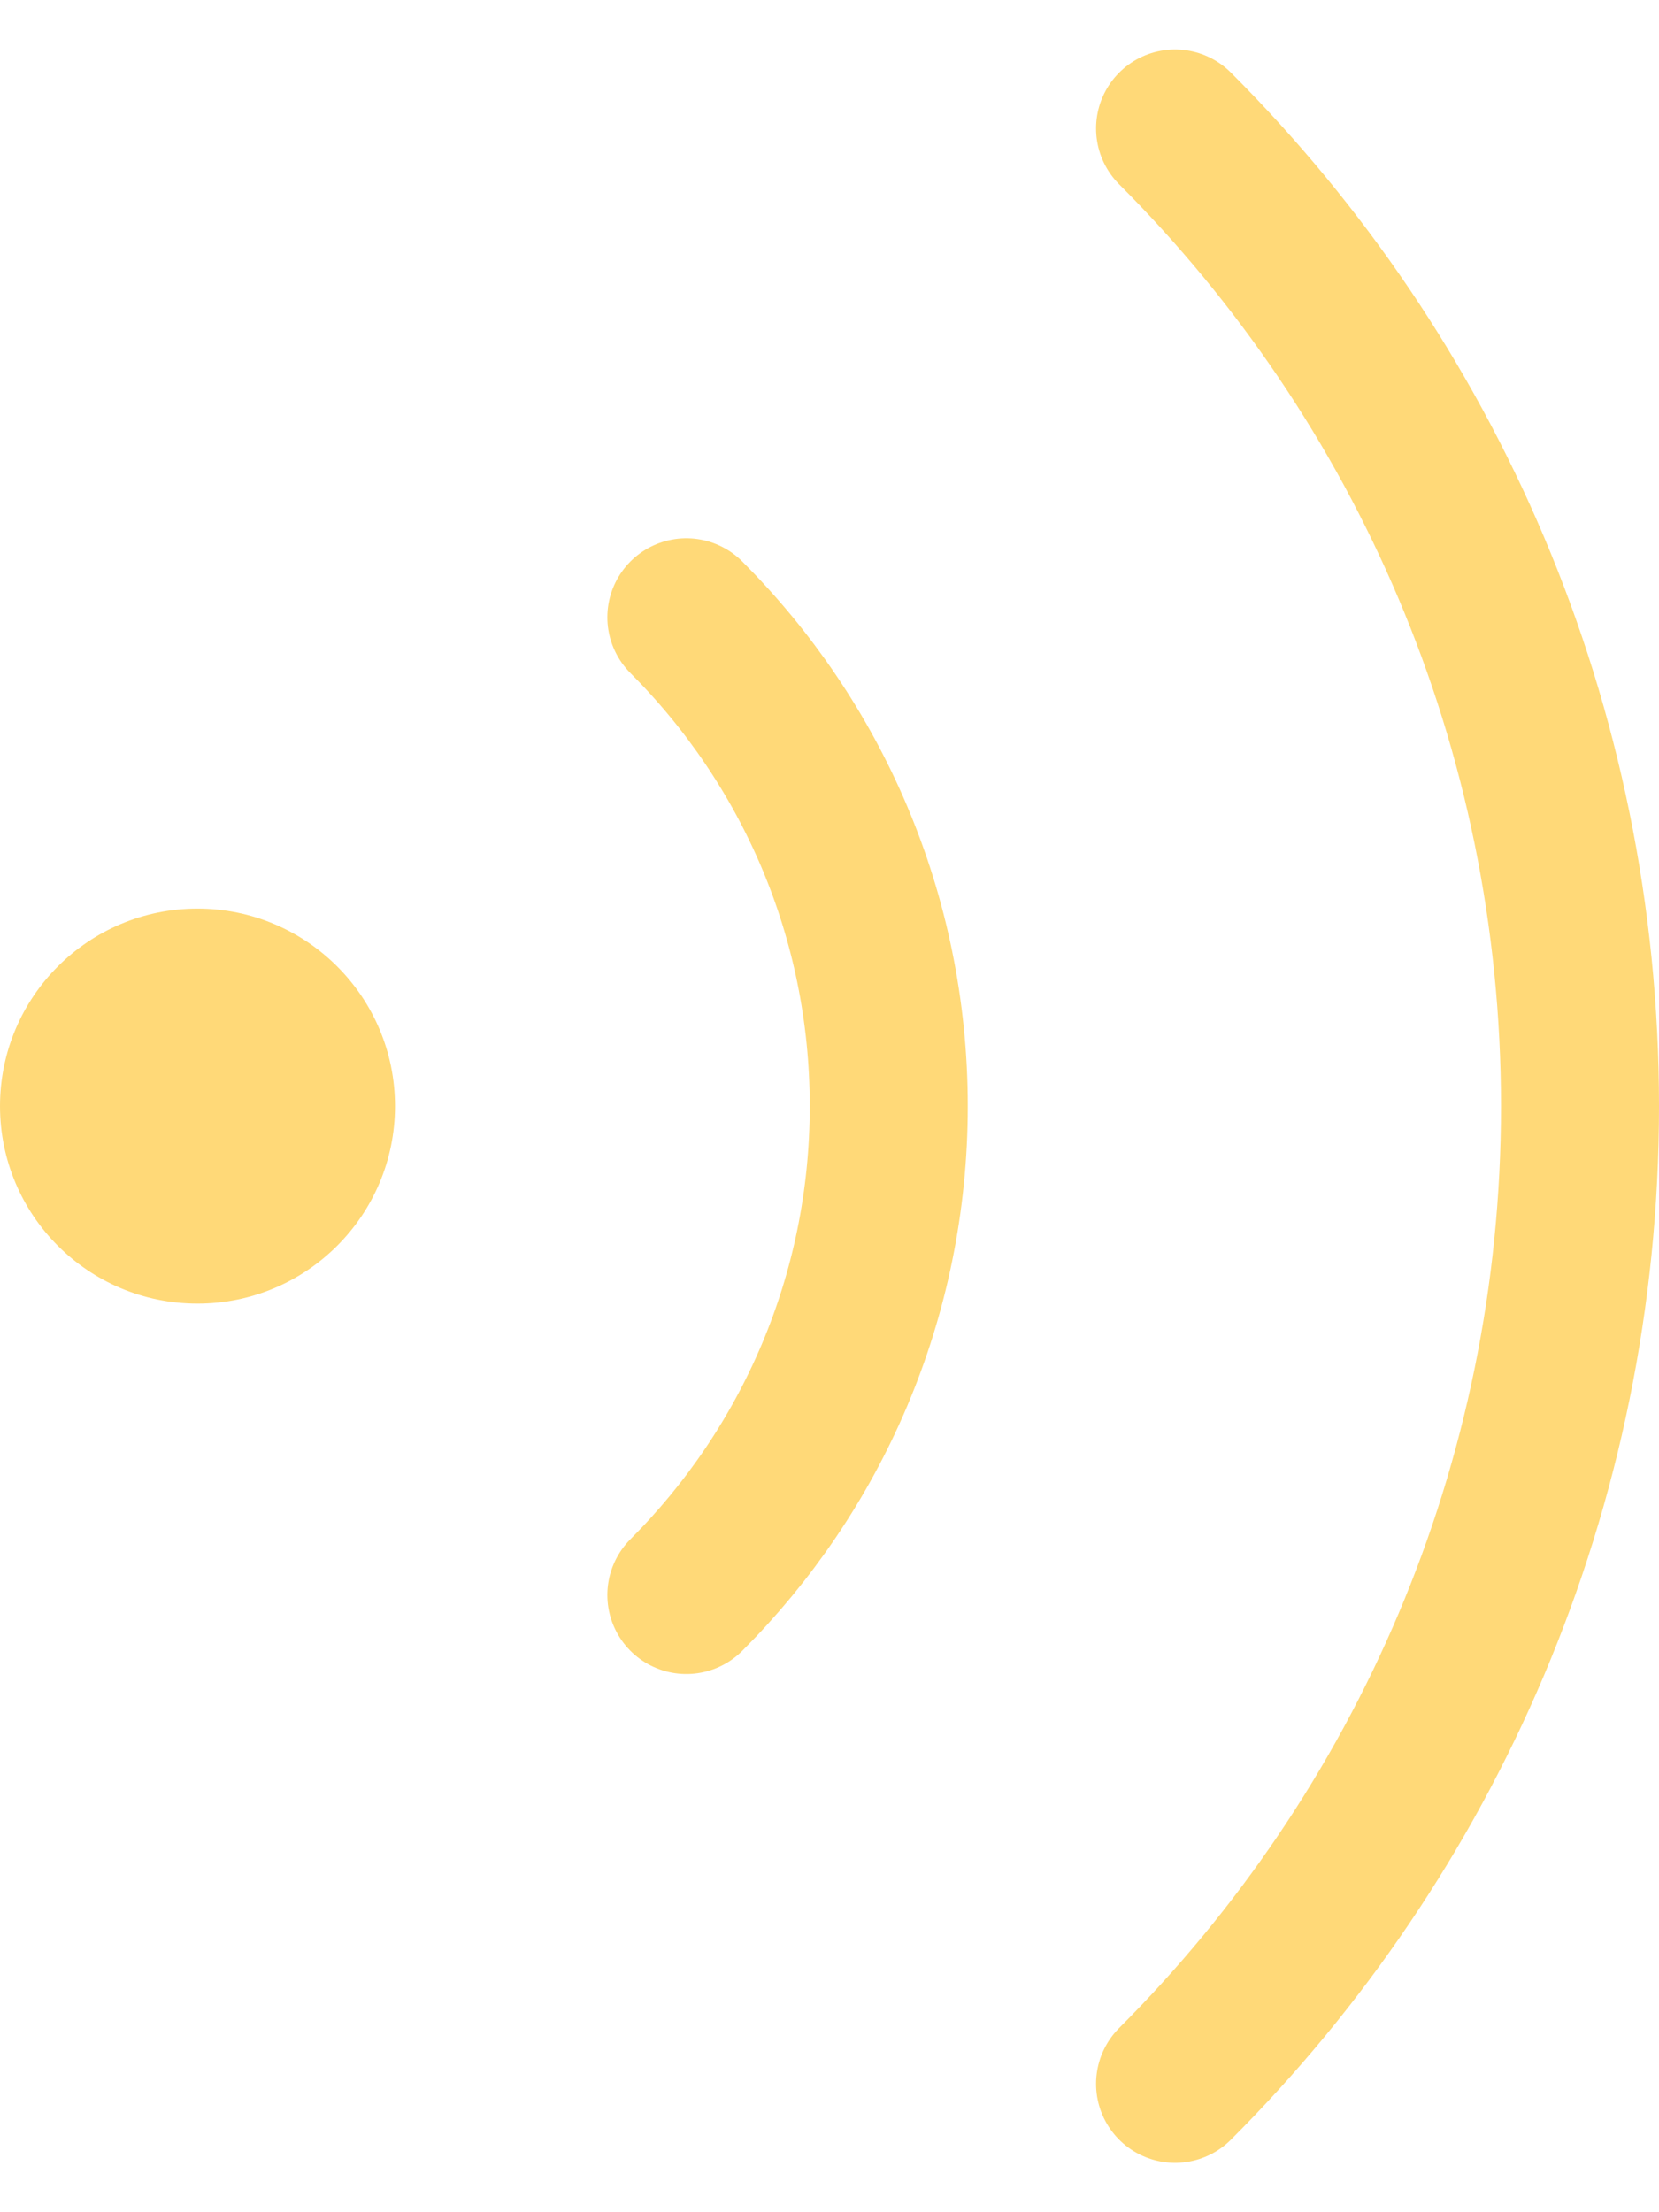 <svg width="21" height="28" viewBox="0 0 21 28" fill="none" xmlns="http://www.w3.org/2000/svg">
<path d="M2.5 16.5C3.881 16.5 5 15.381 5 14C5 12.619 3.881 11.5 2.5 11.5C1.119 11.5 0 12.619 0 14C0 15.381 1.119 16.5 2.5 16.5Z" fill="#FFD978"/>
<path d="M8.688 20.188C10.271 18.604 11.25 16.417 11.25 14.001C11.25 11.584 10.271 9.397 8.688 7.813" stroke="#FFD978" stroke-width="2" stroke-linecap="round" stroke-linejoin="round"/>
<path d="M14.874 26.375C18.041 23.208 20 18.833 20 14C20 9.168 18.041 4.793 14.874 1.626" stroke="#FFD978" stroke-width="2" stroke-linecap="round" stroke-linejoin="round"/>
</svg>
